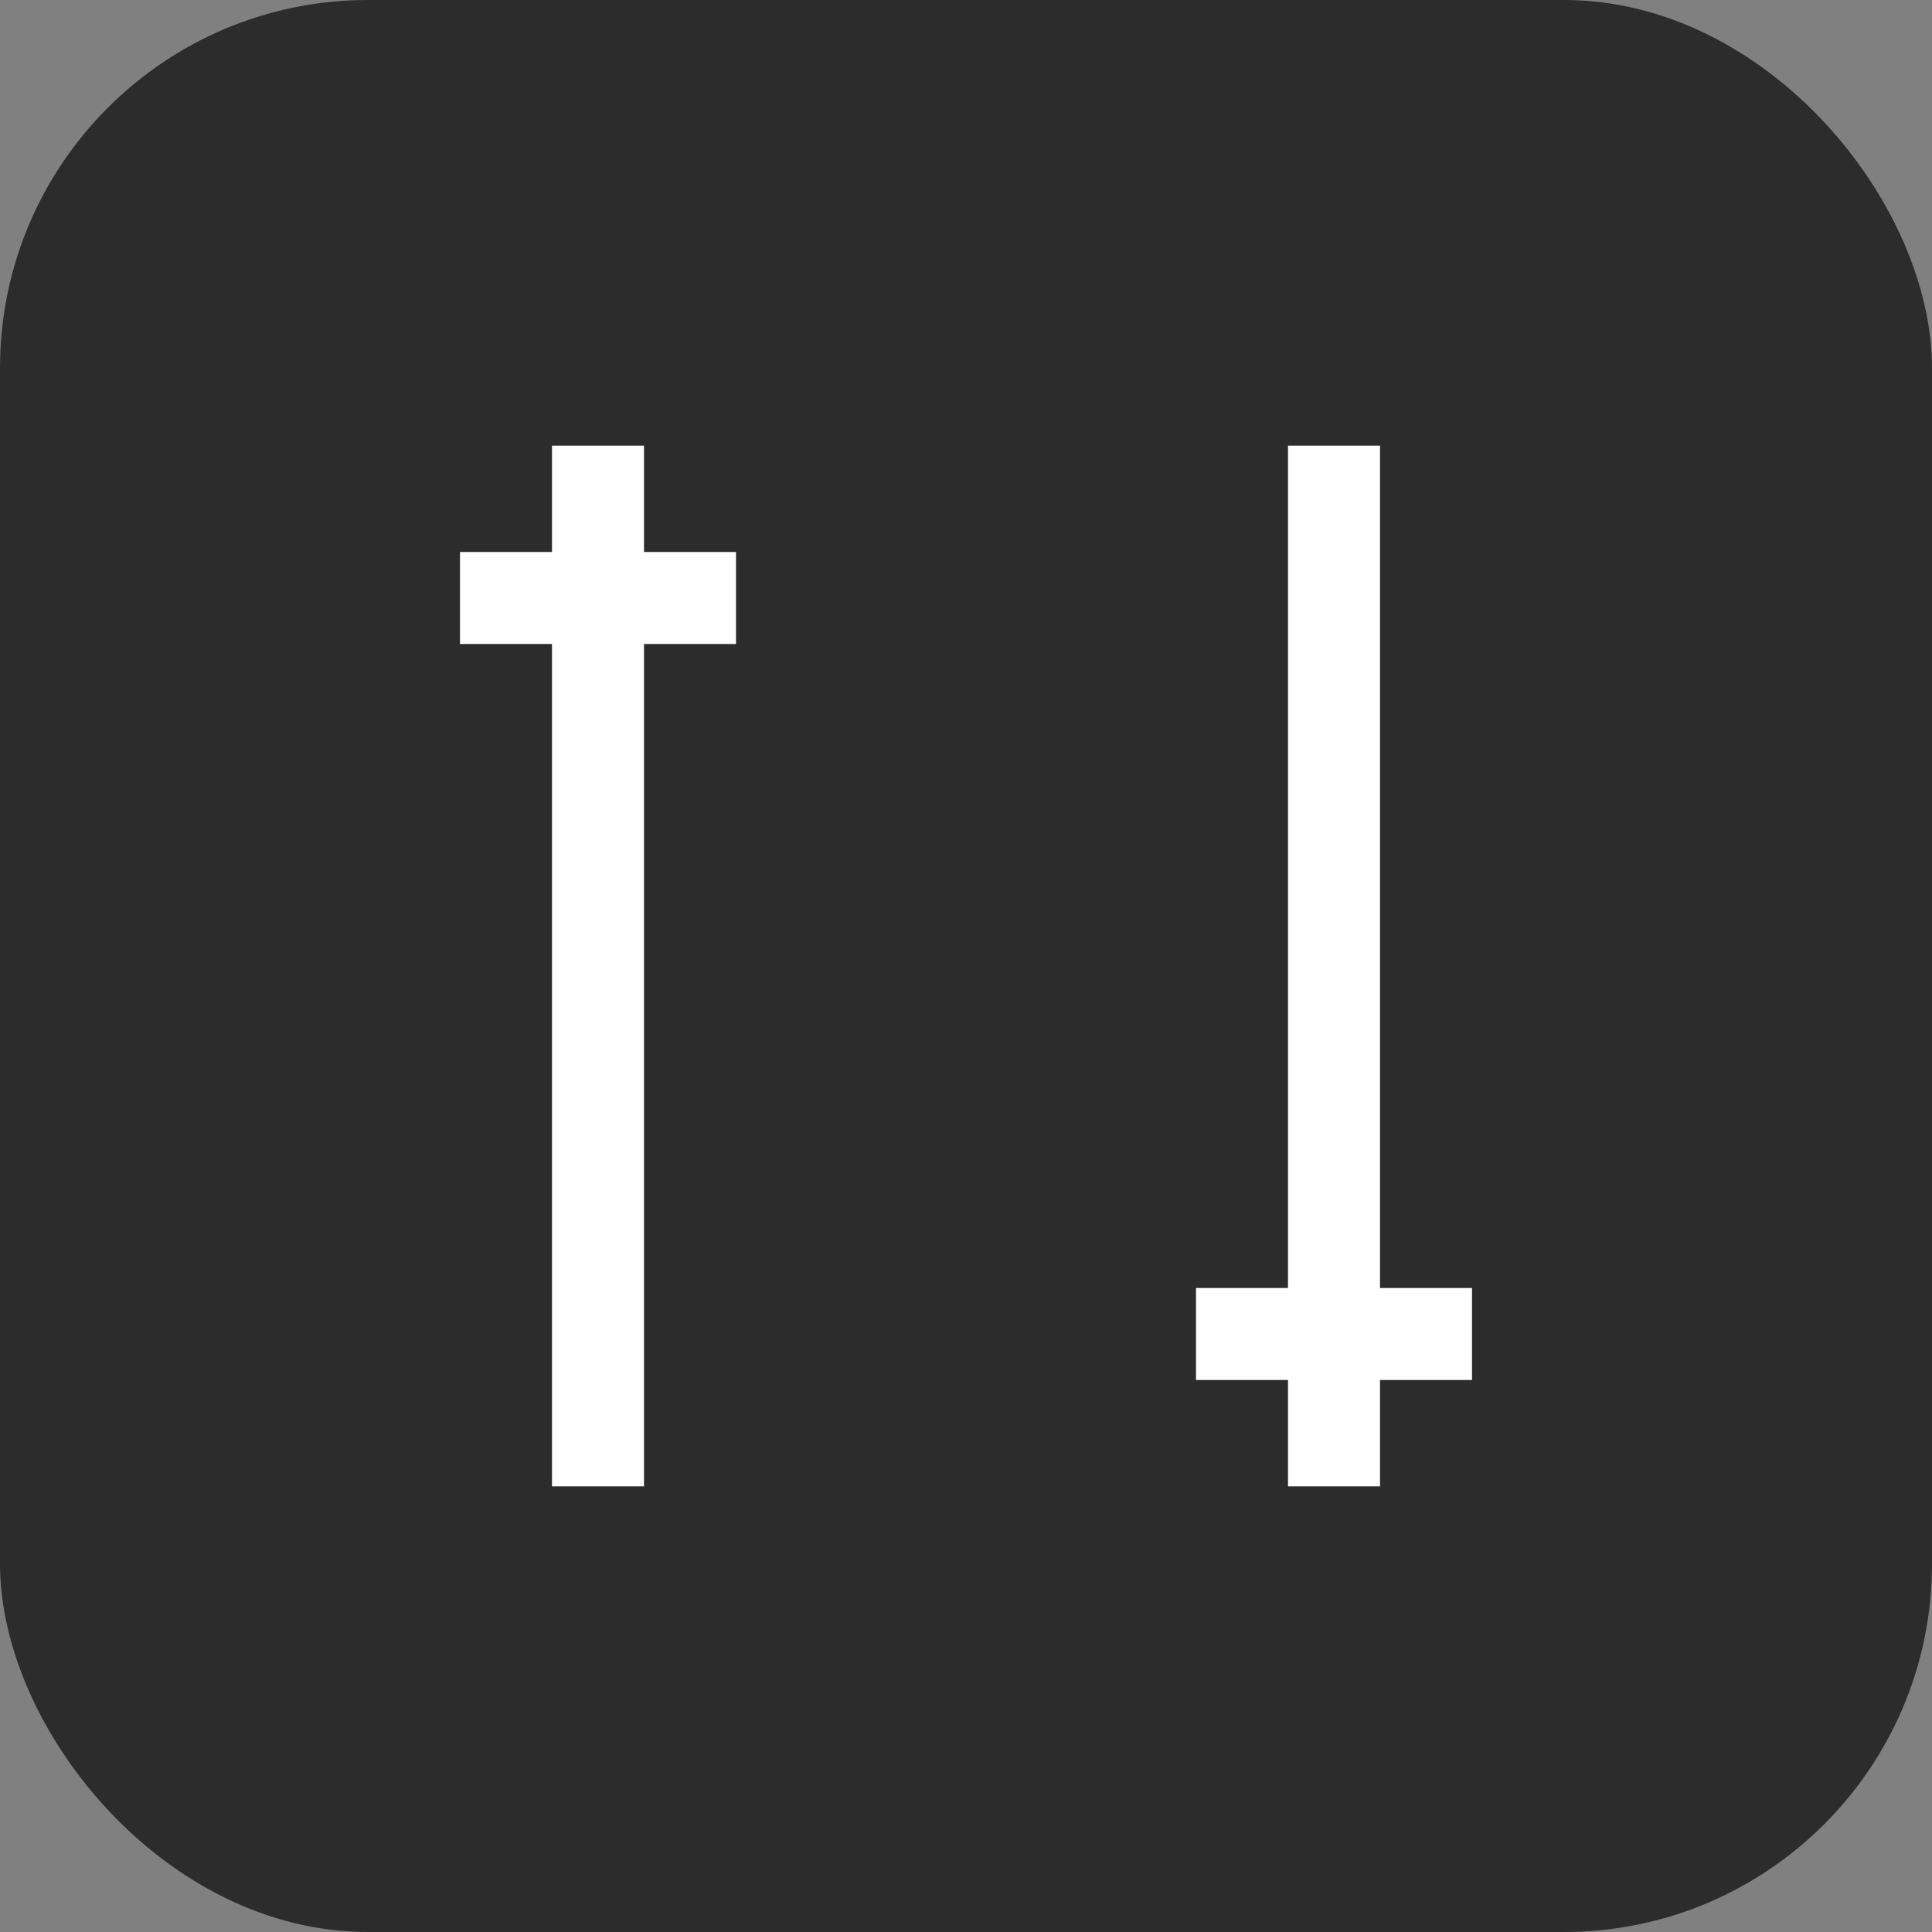<svg xmlns="http://www.w3.org/2000/svg" width="21" height="21" viewBox="0 0 21 21">
    <rect x="0" y="0" width="21" height="21" fill="#808080" stroke="none"/>
    <g fill="none" fill-rule="evenodd">
        <rect width="21" height="21" fill="#2C2C2C" rx="4"/>
        <path stroke="#FFF" stroke-linecap="square" d="M6.5 5.344v10.312M14.5 5.344v10.312M5.5 6.5h2M13.5 14.5h2"/>
    </g>
</svg>
